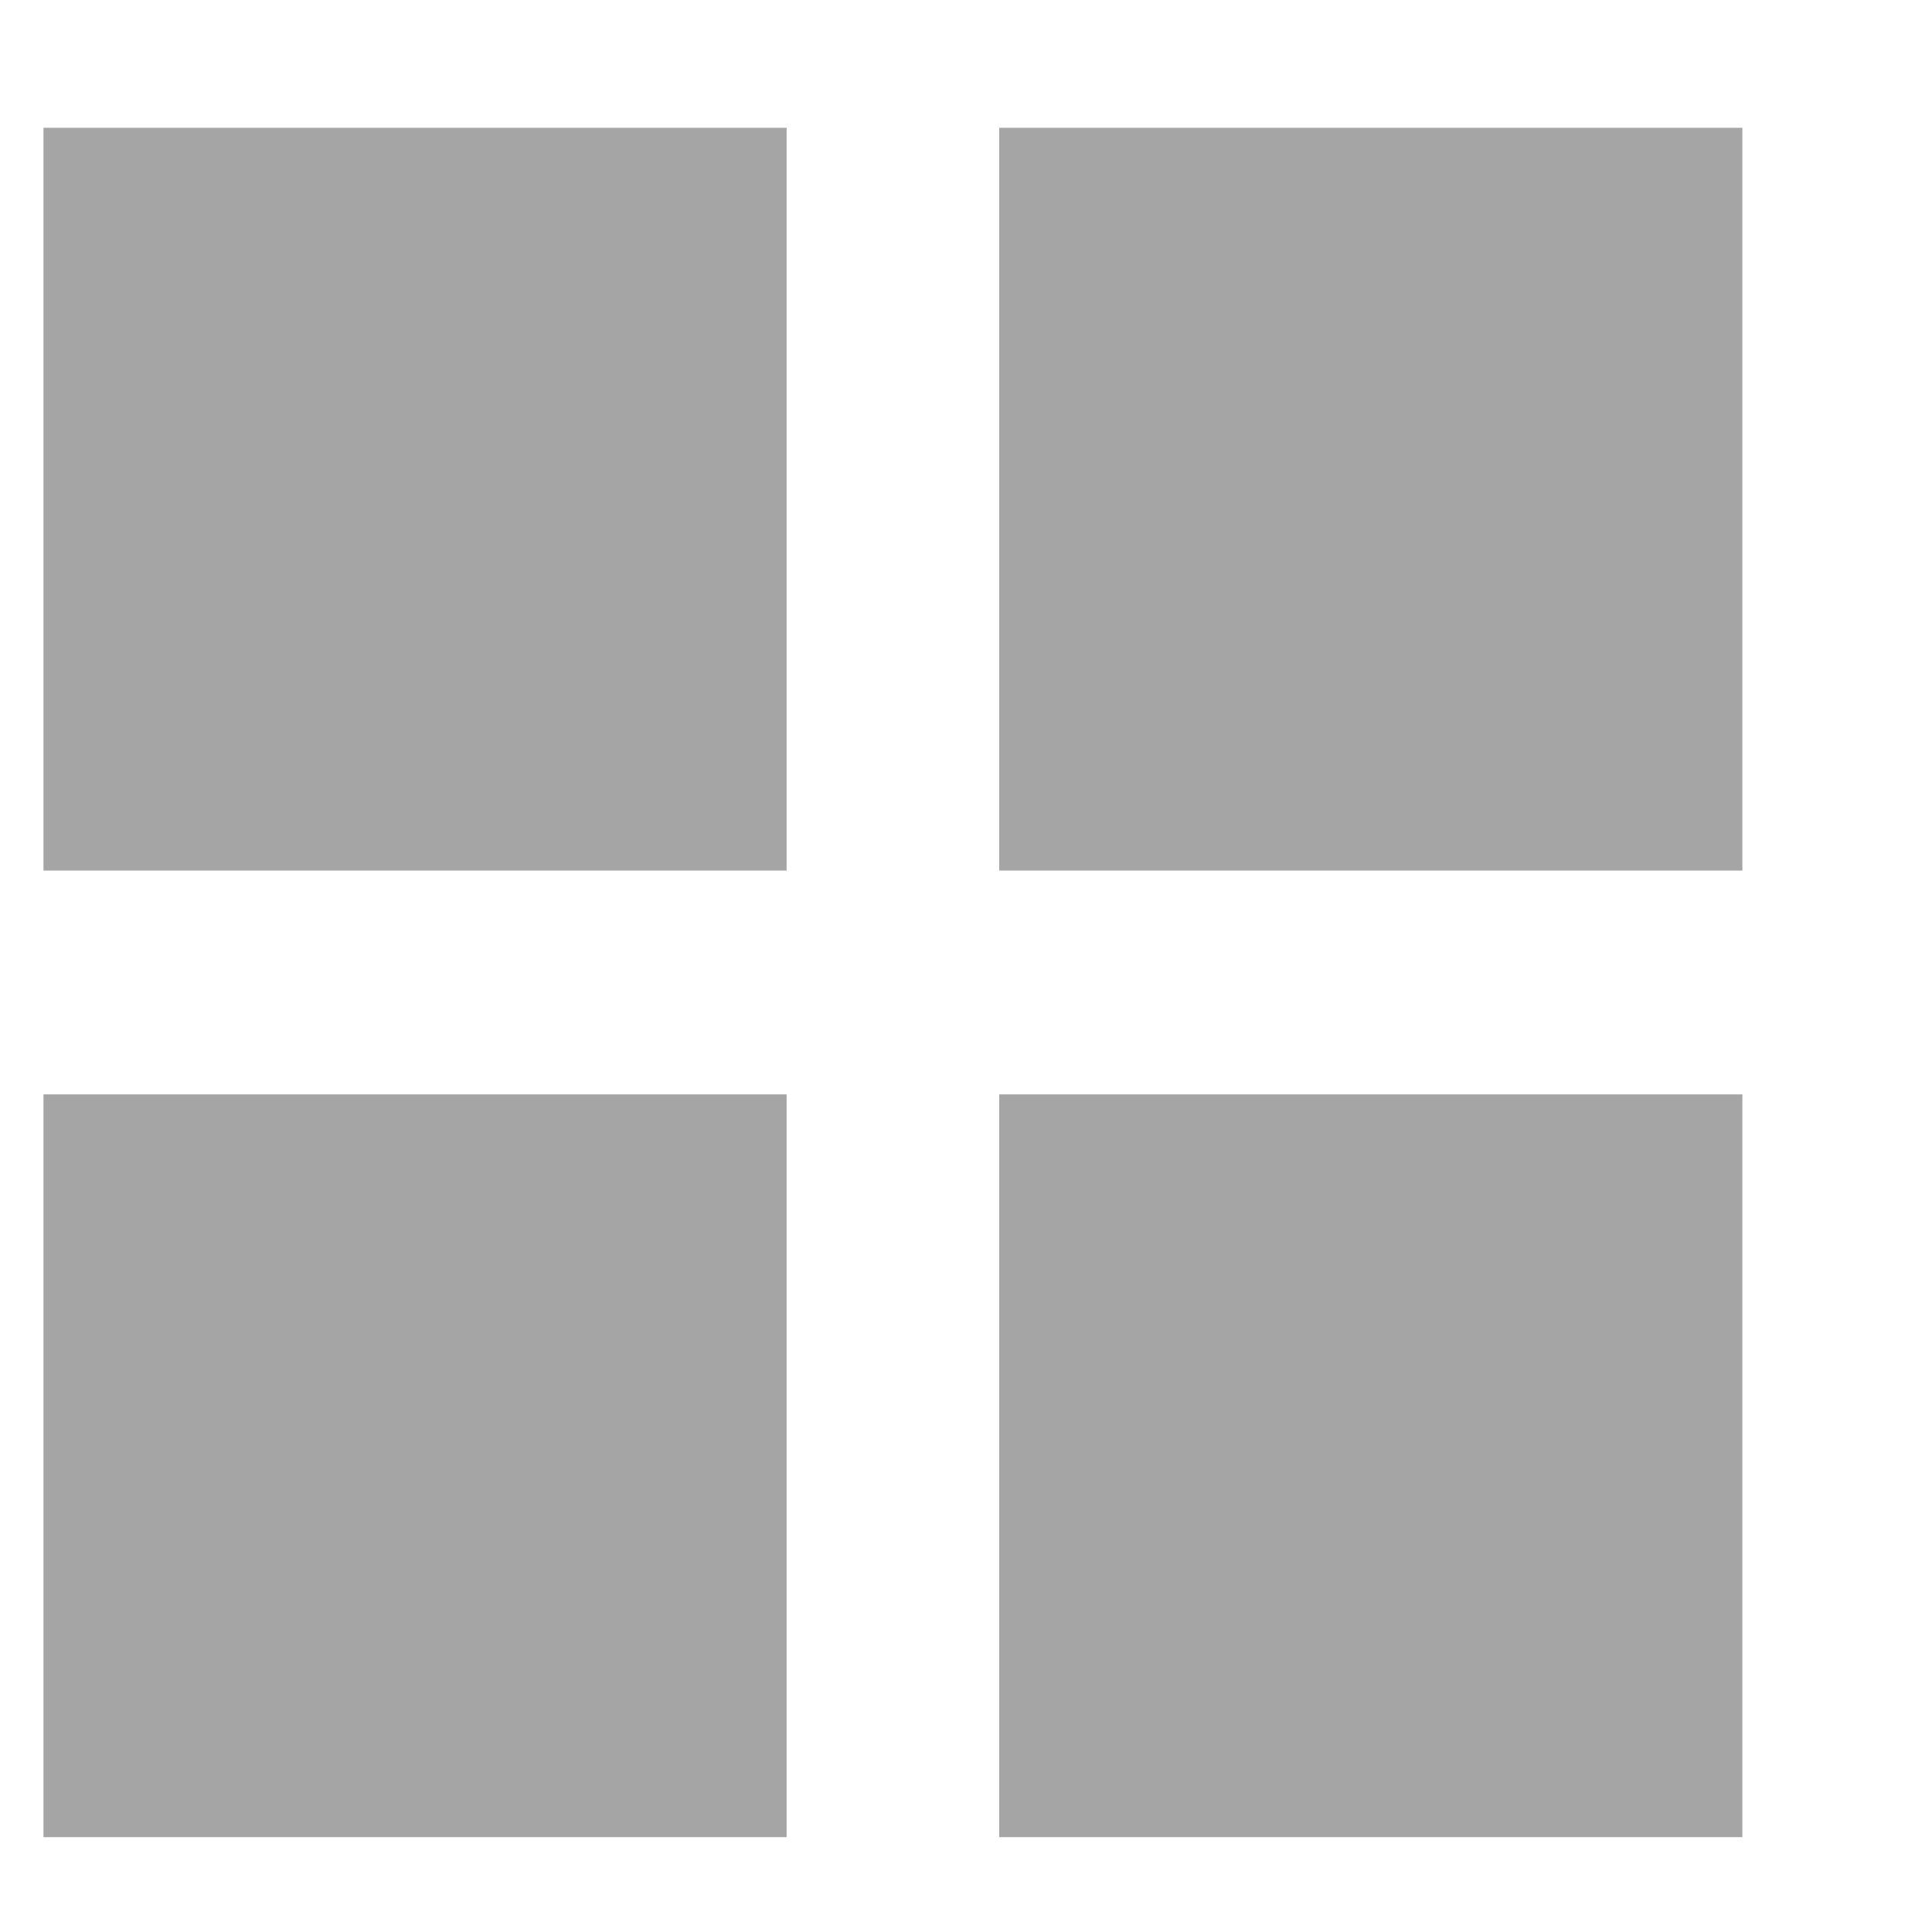 <svg 
 xmlns="http://www.w3.org/2000/svg"
 xmlns:xlink="http://www.w3.org/1999/xlink"
 width="20px" height="20px">
<defs>
<filter filterUnits="userSpaceOnUse" id="Filter_0" x="0px" y="0px" width="20px" height="20px"  >
    <feOffset in="SourceAlpha" dx="0" dy="1" />
    <feGaussianBlur result="blurOut" stdDeviation="0" />
    <feFlood flood-color="rgb(255, 255, 255)" result="floodOut" />
    <feComposite operator="atop" in="floodOut" in2="blurOut" />
    <feComponentTransfer><feFuncA type="linear" slope="0.34"/></feComponentTransfer>
    <feMerge>
    <feMergeNode/>
    <feMergeNode in="SourceGraphic"/>
  </feMerge>
</filter>

</defs>
<g filter="url(#Filter_0)">
<path fill-rule="evenodd"  fill="rgb(165, 165, 165)"
 d="M0.450,0.323 L8.143,0.323 L8.143,8.012 L0.450,8.012 L0.450,0.323 ZM10.344,0.323 L18.037,0.323 L18.037,8.012 L10.344,8.012 L10.344,0.323 ZM0.450,10.329 L8.143,10.329 L8.143,18.018 L0.450,18.018 L0.450,10.329 ZM10.344,10.329 L18.037,10.329 L18.037,18.018 L10.344,18.018 L10.344,10.329 Z"/>
</g>
</svg>